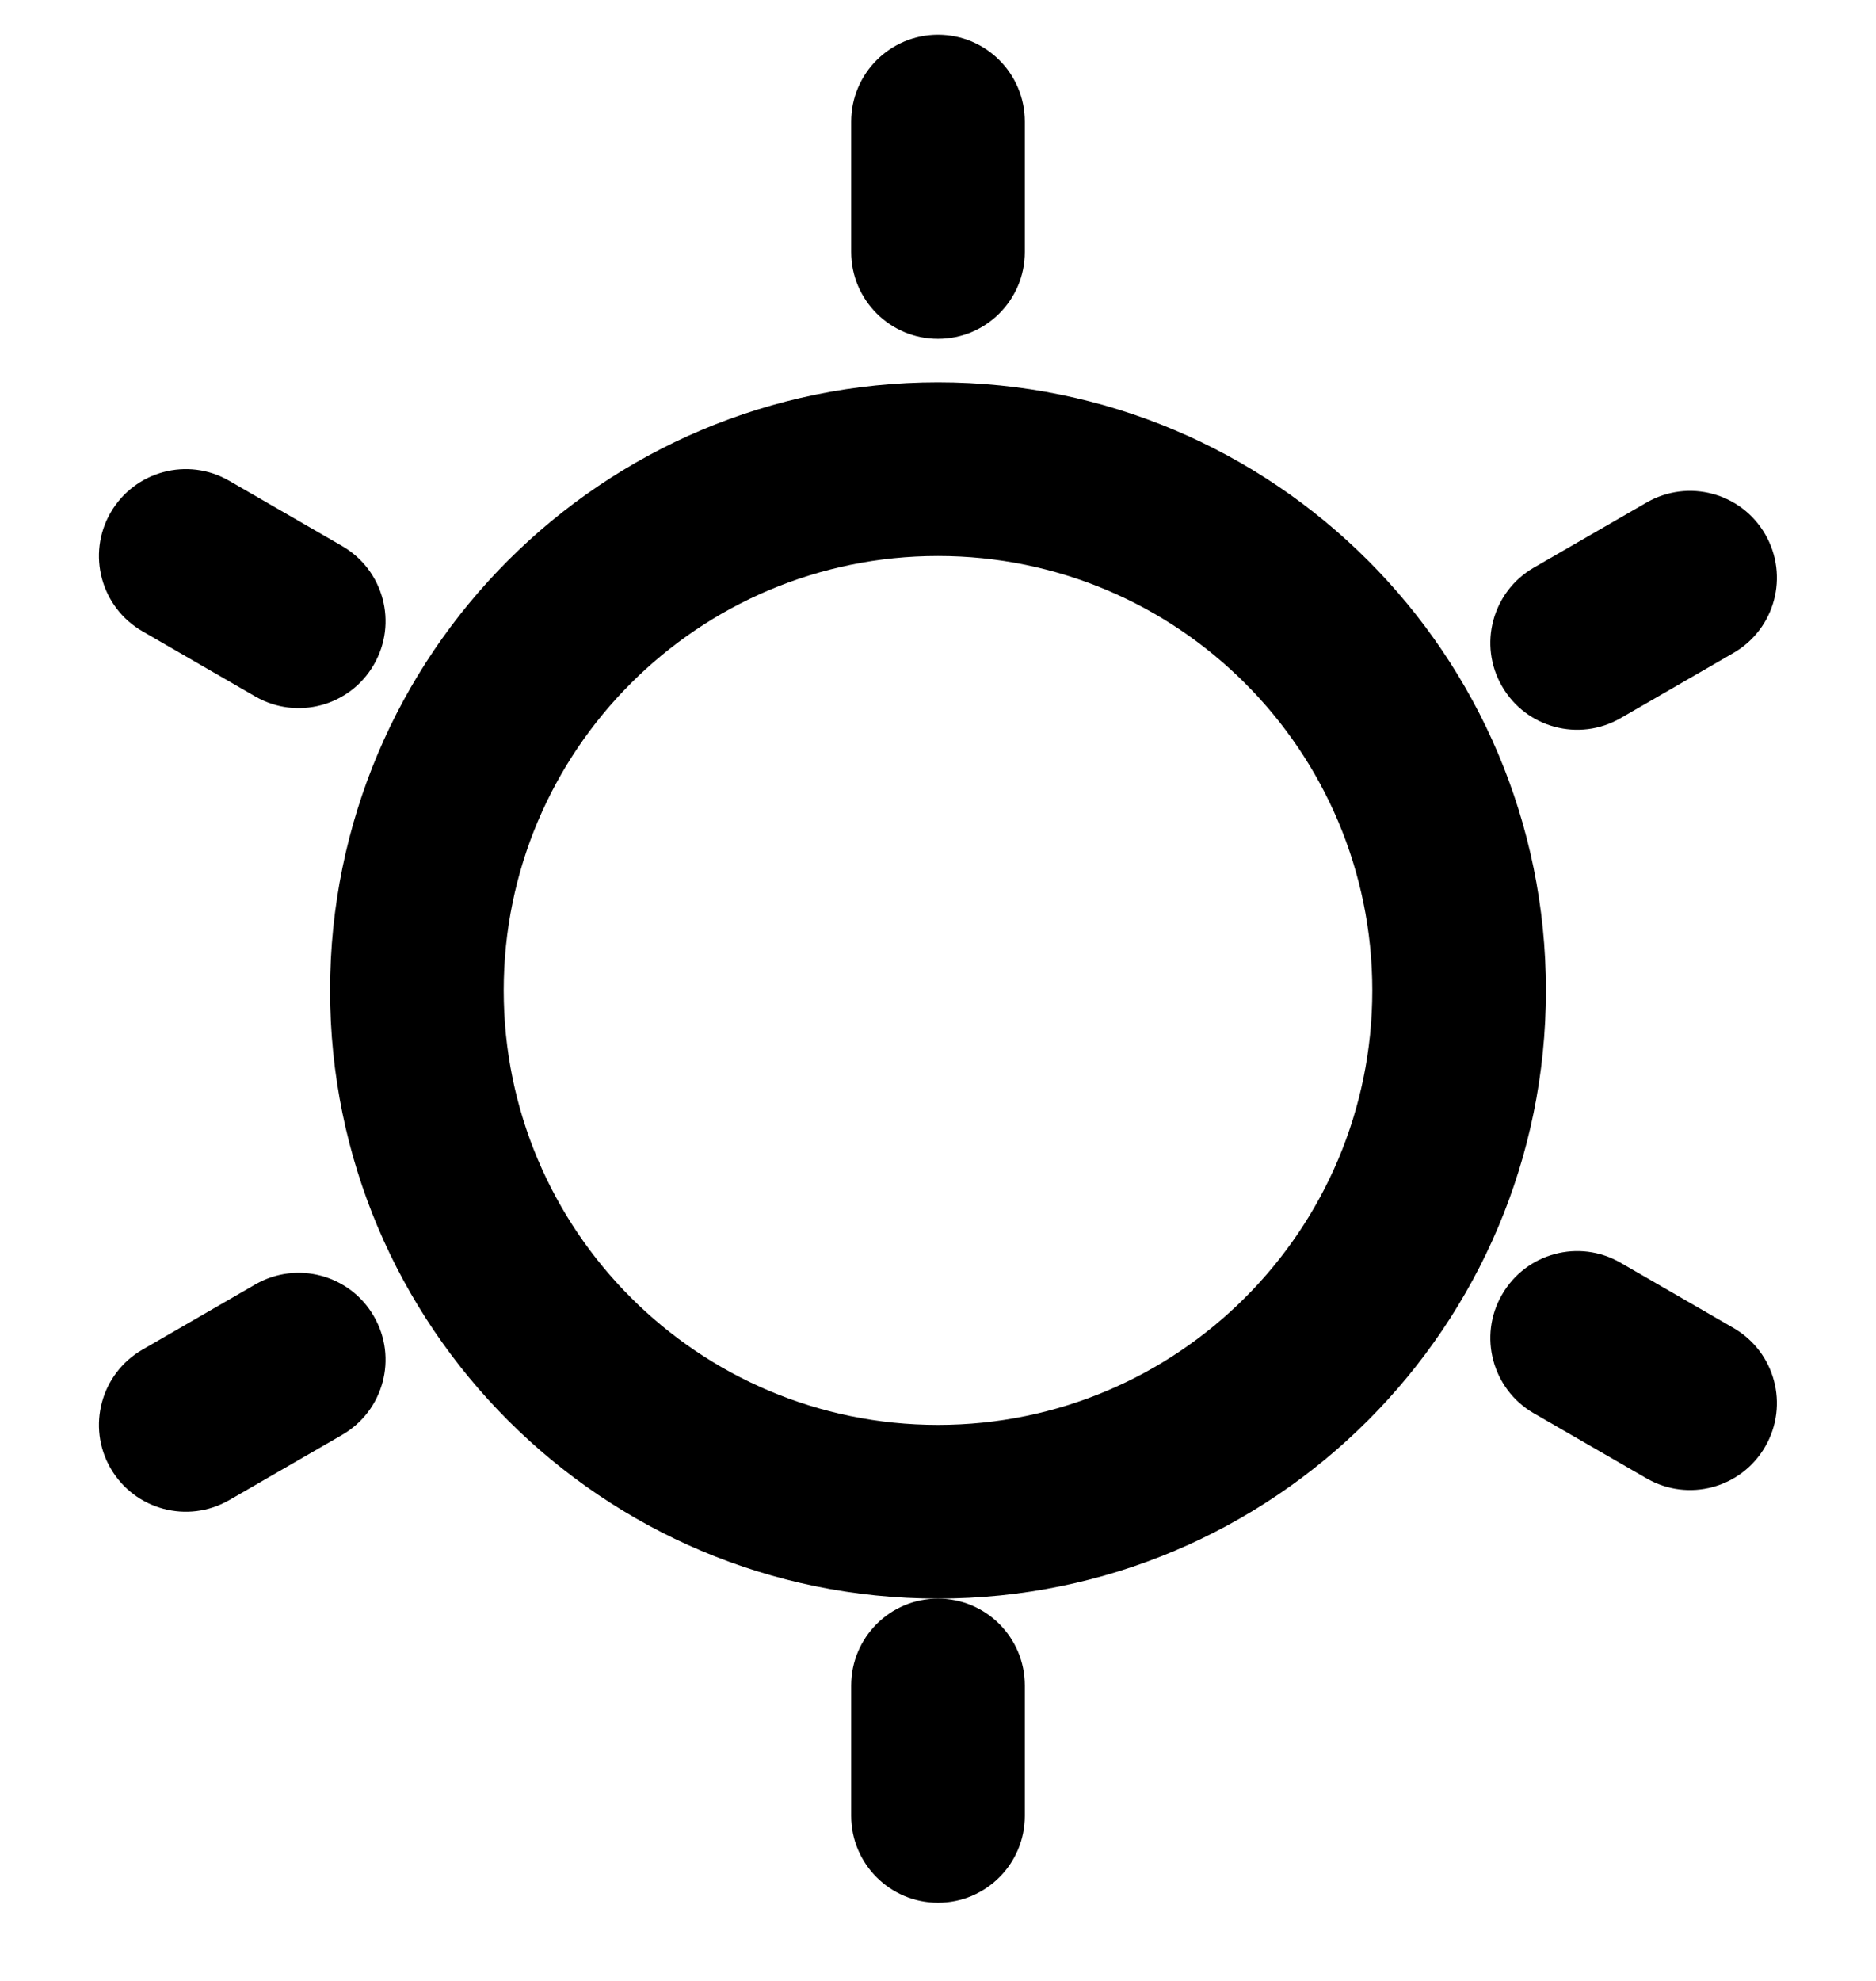 <svg width="18" height="19" viewBox="0 0 18 19" fill="none" xmlns="http://www.w3.org/2000/svg">
<path d="M9.833 1.167C9.833 0.706 9.46 0.333 9 0.333C8.54 0.333 8.167 0.706 8.167 1.167V2.417C8.167 2.877 8.54 3.25 9 3.25C9.46 3.25 9.833 2.877 9.833 2.417V1.167Z" fill="black"/>
<path fill-rule="evenodd" clip-rule="evenodd" d="M3.167 9.5C3.167 6.278 5.778 3.667 9 3.667C12.222 3.667 14.833 6.278 14.833 9.5C14.833 12.722 12.222 15.333 9 15.333C5.778 15.333 3.167 12.722 3.167 9.5ZM9 5.333C6.699 5.333 4.833 7.199 4.833 9.5C4.833 11.801 6.699 13.667 9 13.667C11.301 13.667 13.167 11.801 13.167 9.5C13.167 7.199 11.301 5.333 9 5.333Z" fill="black"/>
<path d="M9 15.333C9.46 15.333 9.833 15.706 9.833 16.167V17.417C9.833 17.877 9.46 18.25 9 18.25C8.54 18.25 8.167 17.877 8.167 17.417V16.167C8.167 15.706 8.54 15.333 9 15.333Z" fill="black"/>
<path d="M14.412 12.417C14.642 12.018 15.151 11.881 15.55 12.112L16.632 12.737C17.031 12.967 17.168 13.476 16.937 13.875C16.707 14.274 16.198 14.41 15.799 14.18L14.716 13.555C14.318 13.325 14.181 12.815 14.412 12.417Z" fill="black"/>
<path d="M14.716 5.445C14.318 5.675 14.181 6.185 14.412 6.583C14.642 6.982 15.151 7.118 15.55 6.888L16.632 6.263C17.031 6.033 17.168 5.524 16.937 5.125C16.707 4.726 16.198 4.59 15.799 4.82L14.716 5.445Z" fill="black"/>
<path d="M2.2 4.612C1.801 4.381 1.292 4.518 1.061 4.917C0.831 5.315 0.968 5.825 1.367 6.055L2.449 6.68C2.848 6.91 3.357 6.774 3.587 6.375C3.818 5.976 3.681 5.467 3.282 5.237L2.2 4.612Z" fill="black"/>
<path d="M1.061 14.083C0.831 13.685 0.968 13.175 1.367 12.945L2.449 12.32C2.848 12.09 3.357 12.226 3.587 12.625C3.818 13.024 3.681 13.533 3.282 13.763L2.2 14.388C1.801 14.618 1.292 14.482 1.061 14.083Z" fill="black"/>
</svg>
